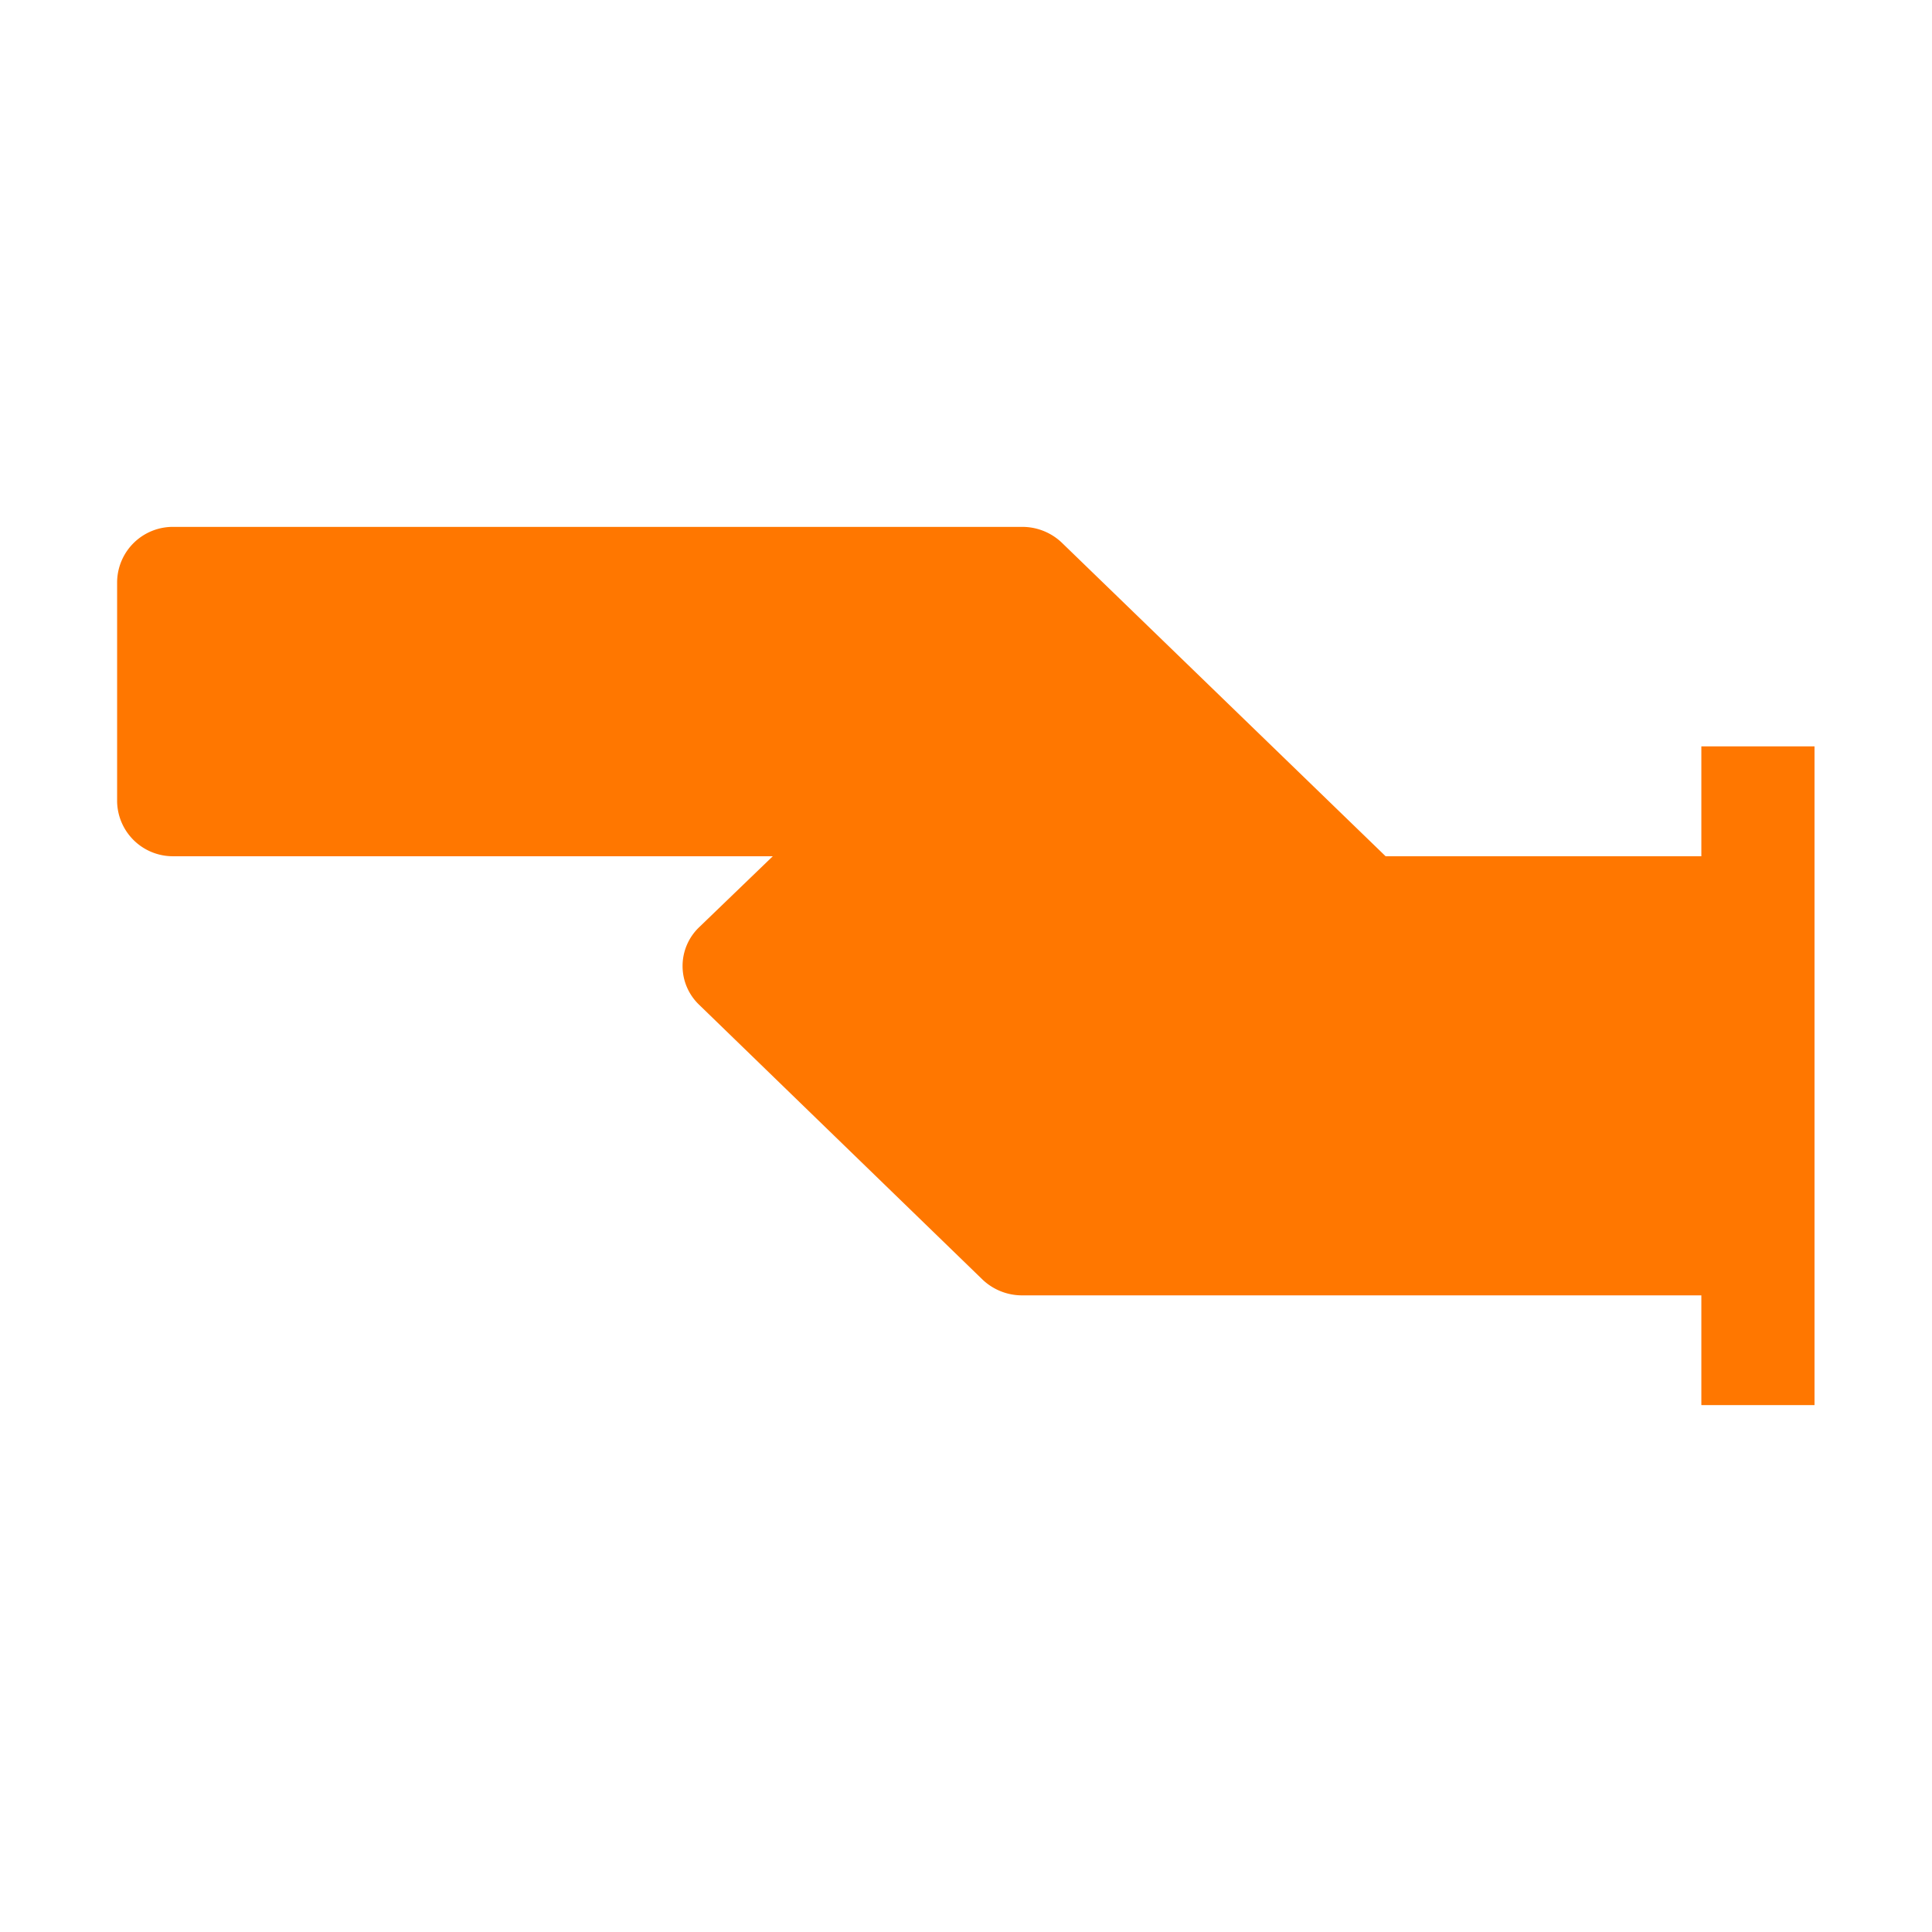 <svg xmlns="http://www.w3.org/2000/svg" width="21" height="21" viewBox="0 0 21 21">
  <g id="borrow" transform="translate(4)">
    <g id="Group_36" data-name="Group 36" transform="translate(-4)">
      <rect id="Rectangle_12" data-name="Rectangle 12" width="21" height="21" fill="none"/>
    </g>
    <g id="Group_35" data-name="Group 35" transform="translate(-2.727 5.727)">
      <path id="Path_14" data-name="Path 14" d="M17.615,50.58h6.512l-.8.771a.583.583,0,0,0,0,.844l3.076,2.983a.622.622,0,0,0,.435.175h7.382v1.193h1.23V49.386h-1.23V50.58H30.788l-3.511-3.4A.622.622,0,0,0,26.842,47H17.615a.606.606,0,0,0-.615.6v2.386A.606.606,0,0,0,17.615,50.58Z" transform="translate(-17 -47)" fill="#f70"/>
    </g>
  </g>
</svg>
